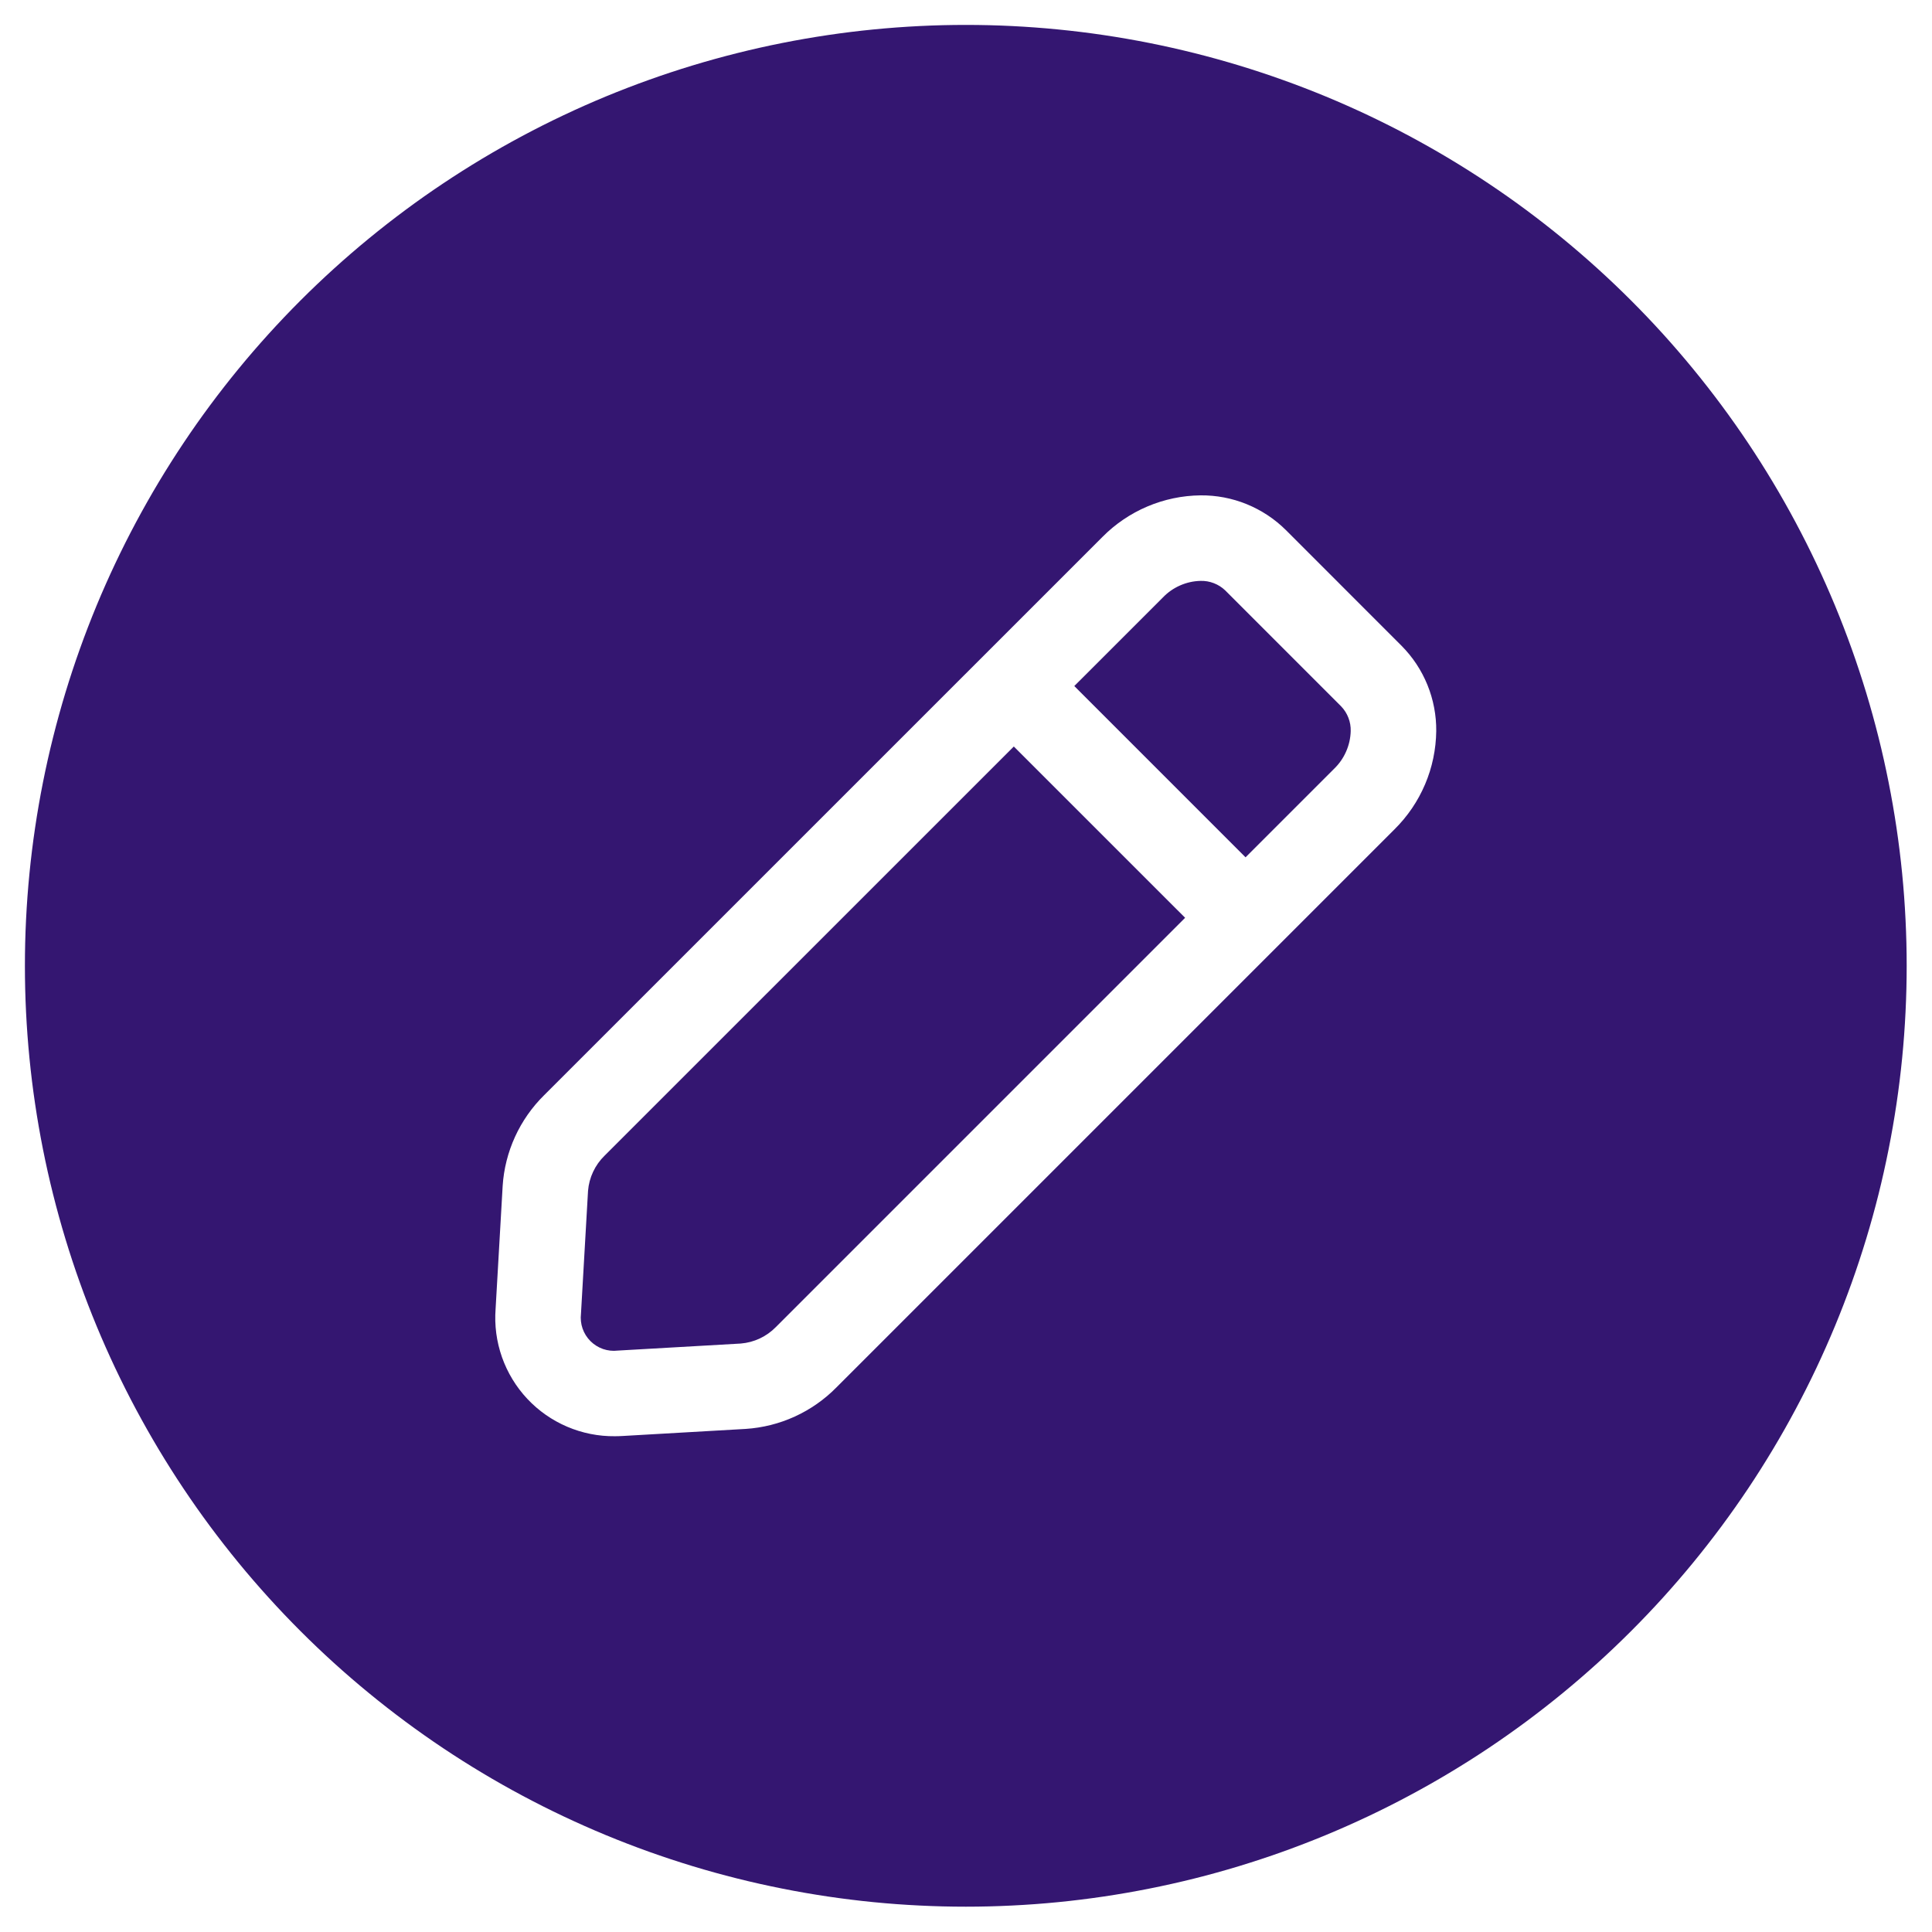 <svg xmlns="http://www.w3.org/2000/svg" xmlns:xlink="http://www.w3.org/1999/xlink" width="500" zoomAndPan="magnify" viewBox="0 0 375 375" height="500" preserveAspectRatio="xMidYMid meet" version="1.0"><defs><clipPath id="630e9c1cba"><path d="M 4.836 4.836 L 370.086 4.836 L 370.086 370.086 L 4.836 370.086 Z M 4.836 4.836 " clip-rule="nonzero"/></clipPath></defs><g clip-path="url(#630e9c1cba)"><path fill="#341671" d="M 187.461 4.836 C 184.473 4.836 181.484 4.906 178.5 5.055 C 175.512 5.203 172.535 5.422 169.559 5.715 C 166.586 6.008 163.621 6.371 160.664 6.812 C 157.707 7.25 154.762 7.762 151.832 8.344 C 148.898 8.926 145.984 9.582 143.086 10.309 C 140.188 11.035 137.305 11.832 134.445 12.699 C 131.586 13.566 128.75 14.504 125.934 15.512 C 123.121 16.516 120.332 17.594 117.57 18.734 C 114.812 19.879 112.078 21.09 109.379 22.367 C 106.676 23.648 104.008 24.988 101.371 26.398 C 98.734 27.809 96.137 29.281 93.57 30.816 C 91.008 32.355 88.484 33.953 86 35.613 C 83.512 37.273 81.07 38.992 78.672 40.773 C 76.27 42.555 73.914 44.395 71.605 46.289 C 69.293 48.184 67.031 50.137 64.816 52.145 C 62.602 54.152 60.438 56.211 58.324 58.324 C 56.211 60.438 54.152 62.602 52.145 64.816 C 50.137 67.031 48.184 69.293 46.289 71.605 C 44.395 73.914 42.555 76.27 40.773 78.672 C 38.992 81.07 37.273 83.512 35.613 86 C 33.953 88.484 32.355 91.008 30.816 93.57 C 29.281 96.137 27.809 98.734 26.398 101.371 C 24.988 104.008 23.648 106.676 22.367 109.379 C 21.09 112.078 19.879 114.812 18.734 117.57 C 17.594 120.332 16.516 123.121 15.512 125.934 C 14.504 128.75 13.566 131.586 12.699 134.445 C 11.832 137.305 11.035 140.188 10.309 143.086 C 9.582 145.984 8.926 148.898 8.344 151.832 C 7.762 154.762 7.25 157.707 6.812 160.664 C 6.371 163.621 6.008 166.586 5.715 169.559 C 5.422 172.535 5.203 175.512 5.055 178.5 C 4.906 181.484 4.836 184.473 4.836 187.461 C 4.836 190.449 4.906 193.438 5.055 196.422 C 5.203 199.406 5.422 202.387 5.715 205.359 C 6.008 208.336 6.371 211.301 6.812 214.258 C 7.25 217.211 7.762 220.156 8.344 223.09 C 8.926 226.02 9.582 228.934 10.309 231.836 C 11.035 234.734 11.832 237.613 12.699 240.473 C 13.566 243.332 14.504 246.172 15.512 248.984 C 16.516 251.797 17.594 254.586 18.734 257.348 C 19.879 260.109 21.09 262.84 22.367 265.543 C 23.648 268.242 24.988 270.914 26.398 273.547 C 27.809 276.184 29.281 278.785 30.816 281.348 C 32.355 283.91 33.953 286.438 35.613 288.922 C 37.273 291.406 38.992 293.848 40.773 296.25 C 42.555 298.648 44.395 301.004 46.289 303.316 C 48.184 305.625 50.137 307.887 52.145 310.102 C 54.152 312.316 56.211 314.48 58.324 316.594 C 60.438 318.707 62.602 320.77 64.816 322.777 C 67.031 324.781 69.293 326.734 71.605 328.629 C 73.914 330.527 76.27 332.363 78.672 334.145 C 81.07 335.926 83.512 337.645 86 339.309 C 88.484 340.969 91.008 342.566 93.57 344.102 C 96.137 345.641 98.734 347.113 101.371 348.52 C 104.008 349.93 106.676 351.273 109.379 352.551 C 112.078 353.828 114.812 355.039 117.57 356.184 C 120.332 357.328 123.121 358.402 125.934 359.41 C 128.75 360.418 131.586 361.352 134.445 362.223 C 137.305 363.09 140.188 363.887 143.086 364.613 C 145.984 365.34 148.898 365.992 151.832 366.574 C 154.762 367.16 157.707 367.668 160.664 368.109 C 163.621 368.547 166.586 368.914 169.559 369.207 C 172.535 369.5 175.512 369.719 178.5 369.863 C 181.484 370.012 184.473 370.086 187.461 370.086 C 190.449 370.086 193.438 370.012 196.422 369.863 C 199.406 369.719 202.387 369.5 205.359 369.207 C 208.336 368.914 211.301 368.547 214.258 368.109 C 217.211 367.668 220.156 367.16 223.09 366.574 C 226.02 365.992 228.934 365.34 231.836 364.613 C 234.734 363.887 237.613 363.09 240.473 362.223 C 243.332 361.352 246.172 360.418 248.984 359.41 C 251.797 358.402 254.586 357.328 257.348 356.184 C 260.109 355.039 262.84 353.828 265.543 352.551 C 268.242 351.273 270.914 349.93 273.547 348.52 C 276.184 347.113 278.785 345.641 281.348 344.102 C 283.91 342.566 286.438 340.969 288.922 339.309 C 291.406 337.645 293.848 335.926 296.25 334.145 C 298.648 332.363 301.004 330.527 303.316 328.629 C 305.625 326.734 307.887 324.781 310.102 322.777 C 312.316 320.77 314.48 318.707 316.594 316.594 C 318.707 314.48 320.77 312.316 322.777 310.102 C 324.781 307.887 326.734 305.625 328.629 303.316 C 330.527 301.004 332.363 298.648 334.145 296.25 C 335.926 293.848 337.645 291.406 339.309 288.922 C 340.969 286.438 342.566 283.91 344.102 281.348 C 345.641 278.785 347.113 276.184 348.52 273.547 C 349.93 270.914 351.273 268.242 352.551 265.543 C 353.828 262.84 355.039 260.109 356.184 257.348 C 357.328 254.586 358.402 251.797 359.41 248.984 C 360.418 246.172 361.352 243.332 362.223 240.473 C 363.09 237.613 363.887 234.734 364.613 231.836 C 365.34 228.934 365.992 226.02 366.574 223.09 C 367.16 220.156 367.668 217.211 368.109 214.258 C 368.547 211.301 368.914 208.336 369.207 205.359 C 369.5 202.387 369.719 199.406 369.863 196.422 C 370.012 193.434 370.086 190.449 370.086 187.461 C 370.086 184.473 370.012 181.484 369.863 178.5 C 369.719 175.512 369.5 172.535 369.207 169.559 C 368.914 166.586 368.547 163.621 368.109 160.664 C 367.668 157.707 367.16 154.762 366.574 151.832 C 365.992 148.898 365.34 145.984 364.613 143.086 C 363.887 140.188 363.09 137.305 362.223 134.445 C 361.352 131.586 360.418 128.75 359.41 125.934 C 358.402 123.121 357.328 120.332 356.184 117.57 C 355.039 114.812 353.828 112.078 352.551 109.379 C 351.273 106.676 349.93 104.008 348.52 101.371 C 347.113 98.734 345.641 96.137 344.102 93.57 C 342.566 91.008 340.969 88.484 339.309 86 C 337.645 83.512 335.926 81.07 334.145 78.672 C 332.363 76.27 330.527 73.914 328.629 71.605 C 326.734 69.293 324.781 67.031 322.777 64.816 C 320.77 62.602 318.707 60.438 316.594 58.324 C 314.48 56.211 312.316 54.152 310.102 52.145 C 307.887 50.137 305.625 48.184 303.316 46.289 C 301.004 44.395 298.648 42.555 296.25 40.773 C 293.848 38.992 291.406 37.273 288.922 35.613 C 286.438 33.953 283.91 32.355 281.348 30.816 C 278.785 29.281 276.184 27.809 273.547 26.398 C 270.914 24.988 268.242 23.648 265.543 22.367 C 262.84 21.09 260.109 19.879 257.348 18.734 C 254.586 17.594 251.797 16.516 248.984 15.512 C 246.172 14.504 243.332 13.566 240.473 12.699 C 237.613 11.832 234.734 11.035 231.836 10.309 C 228.934 9.582 226.02 8.926 223.09 8.344 C 220.156 7.762 217.211 7.25 214.258 6.812 C 211.301 6.371 208.336 6.008 205.359 5.715 C 202.387 5.422 199.406 5.203 196.422 5.055 C 193.434 4.906 190.449 4.836 187.461 4.836 Z M 270.684 160.961 L 162.336 269.309 C 161.176 270.488 159.918 271.551 158.562 272.496 C 157.207 273.445 155.777 274.262 154.273 274.949 C 152.77 275.637 151.215 276.184 149.613 276.586 C 148.008 276.988 146.379 277.246 144.73 277.352 L 120.863 278.723 C 120.359 278.75 119.859 278.77 119.355 278.77 C 118.562 278.777 117.77 278.746 116.977 278.672 C 116.188 278.598 115.402 278.484 114.621 278.328 C 113.844 278.172 113.074 277.977 112.316 277.742 C 111.559 277.508 110.812 277.234 110.082 276.922 C 109.352 276.613 108.641 276.262 107.945 275.875 C 107.25 275.492 106.578 275.07 105.926 274.613 C 105.277 274.16 104.652 273.672 104.051 273.152 C 103.453 272.629 102.879 272.078 102.336 271.5 C 101.793 270.922 101.281 270.312 100.801 269.68 C 100.32 269.047 99.875 268.395 99.465 267.715 C 99.051 267.035 98.676 266.336 98.336 265.617 C 97.996 264.898 97.695 264.168 97.43 263.418 C 97.168 262.668 96.945 261.906 96.758 261.133 C 96.574 260.363 96.43 259.582 96.324 258.793 C 96.223 258.008 96.16 257.215 96.137 256.422 C 96.117 255.629 96.137 254.836 96.195 254.043 L 97.566 230.188 C 97.672 228.535 97.926 226.91 98.332 225.305 C 98.734 223.703 99.281 222.148 99.969 220.645 C 100.656 219.141 101.473 217.711 102.422 216.355 C 103.371 215 104.434 213.742 105.609 212.582 L 213.965 104.238 C 215.211 102.977 216.57 101.844 218.039 100.848 C 219.508 99.852 221.059 99.004 222.691 98.312 C 224.324 97.617 226.012 97.09 227.75 96.723 C 229.488 96.359 231.242 96.168 233.02 96.148 C 234.551 96.133 236.07 96.27 237.578 96.555 C 239.082 96.844 240.547 97.273 241.969 97.852 C 243.387 98.43 244.738 99.141 246.02 99.984 C 247.297 100.828 248.484 101.789 249.57 102.867 L 272.051 125.355 C 273.129 126.445 274.094 127.629 274.938 128.906 C 275.781 130.188 276.492 131.535 277.07 132.957 C 277.645 134.375 278.078 135.84 278.363 137.344 C 278.652 138.852 278.785 140.367 278.773 141.902 C 278.75 143.676 278.559 145.434 278.195 147.172 C 277.832 148.91 277.305 150.594 276.609 152.23 C 275.914 153.863 275.07 155.414 274.074 156.883 C 273.074 158.352 271.945 159.711 270.684 160.961 Z M 270.684 160.961 " fill-opacity="1" fill-rule="nonzero"/></g><path fill="#341671" d="M 117.348 224.316 C 116.418 225.223 115.676 226.266 115.125 227.438 C 114.574 228.613 114.242 229.848 114.137 231.141 L 112.766 255.012 C 112.711 255.492 112.707 255.977 112.762 256.461 C 112.812 256.941 112.918 257.414 113.078 257.871 C 113.238 258.332 113.445 258.766 113.703 259.176 C 113.961 259.59 114.262 259.965 114.605 260.309 C 114.949 260.652 115.328 260.953 115.738 261.211 C 116.148 261.469 116.586 261.68 117.043 261.84 C 117.504 261.996 117.973 262.105 118.457 262.156 C 118.941 262.207 119.422 262.207 119.906 262.148 L 143.777 260.781 C 145.074 260.672 146.309 260.344 147.48 259.793 C 148.656 259.238 149.695 258.5 150.605 257.57 L 230.031 178.141 L 196.781 144.898 Z M 117.348 224.316 " fill-opacity="1" fill-rule="nonzero"/><path fill="#341671" d="M 237.824 114.605 C 237.18 113.988 236.441 113.516 235.605 113.195 C 234.77 112.871 233.906 112.723 233.012 112.75 C 231.629 112.785 230.305 113.082 229.039 113.641 C 227.777 114.199 226.664 114.977 225.707 115.977 L 208.52 133.16 L 241.762 166.406 L 258.945 149.223 C 259.941 148.262 260.719 147.145 261.277 145.879 C 261.836 144.613 262.133 143.285 262.172 141.902 C 262.195 141.008 262.047 140.148 261.723 139.316 C 261.402 138.484 260.934 137.746 260.312 137.102 Z M 237.824 114.605 " fill-opacity="1" fill-rule="nonzero"/></svg>